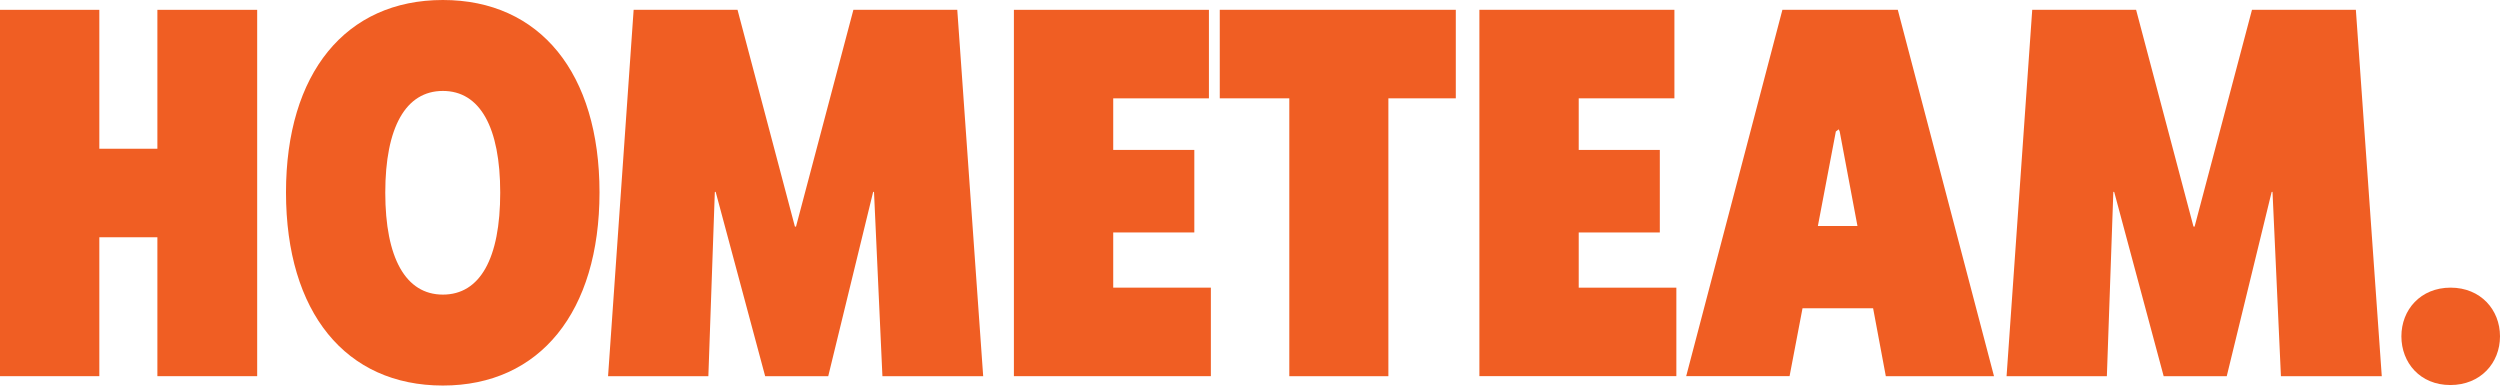 <?xml version="1.0" encoding="UTF-8"?><svg id="Layer_2" xmlns="http://www.w3.org/2000/svg" viewBox="0 0 592.49 91.37"><g id="Layer_1-2"><g id="HOMETEAM"><g><path d="M0,2.33H23.54V35.25h13.76V2.33h23.65V89.15h-23.65V56.23h-13.76v32.92H0V2.33Z" style="fill:#f05e23;"/><path d="M67.78,45.6C67.78,17.34,81.93,0,104.96,0s37.12,17.34,37.12,45.6-14.1,45.77-37.12,45.77c-23.03,0-37.18-17.34-37.18-45.77Zm50.77,.06c0-15.46-4.78-24.11-13.59-24.11s-13.65,8.64-13.65,24.11,4.83,24.16,13.65,24.16,13.59-8.58,13.59-24.16Z" style="fill:#f05e23;"/><path d="M233.01,89.15h-23.88l-1.99-43.61-.11-.11-.11,.11-10.63,43.61h-14.95l-11.71-43.61-.11-.11-.11,.11-1.53,43.61h-23.77L150.17,2.33h24.62l13.59,51.34,.17,.06,.11-.06L202.25,2.33h24.62l6.14,86.82Z" style="fill:#f05e23;"/><path d="M240.29,2.33h46.22V23.31h-22.68v12.22h19.22v19.56h-19.22v13.08h23.14v20.98h-46.68V2.33h0Z" style="fill:#f05e23;"/><path d="M305.57,23.31h-16.49V2.33h55.94V23.31h-15.98V89.15h-23.48V23.31h0Z" style="fill:#f05e23;"/><path d="M350.61,2.33h46.22V23.31h-22.68v12.22h19.22v19.56h-19.22v13.08h23.14v20.98h-46.68V2.33h0Z" style="fill:#f05e23;"/><path d="M443.91,73.06h-16.72l-3.07,16.09h-24.5L422.42,2.33h27.35l22.8,86.82h-25.64l-3.01-16.09Zm-3.7-19.5l-4.21-22.4-.23-.51-.68,.51-4.26,22.4h9.38Z" style="fill:#f05e23;"/><path d="M564.45,89.15h-23.88l-1.99-43.61-.11-.11-.11,.11-10.63,43.61h-14.95l-11.71-43.61-.11-.11-.11,.11-1.53,43.61h-23.77l6.08-86.82h24.62l13.59,51.34,.17,.06,.11-.06,13.59-51.34h24.62l6.14,86.82Z" style="fill:#f05e23;"/><path d="M569.12,79.71c0-6.31,4.55-11.54,11.66-11.54s11.71,5.23,11.71,11.54-4.6,11.54-11.77,11.54-11.6-5.29-11.6-11.54Z" style="fill:#f05e23;"/></g></g></g></svg>